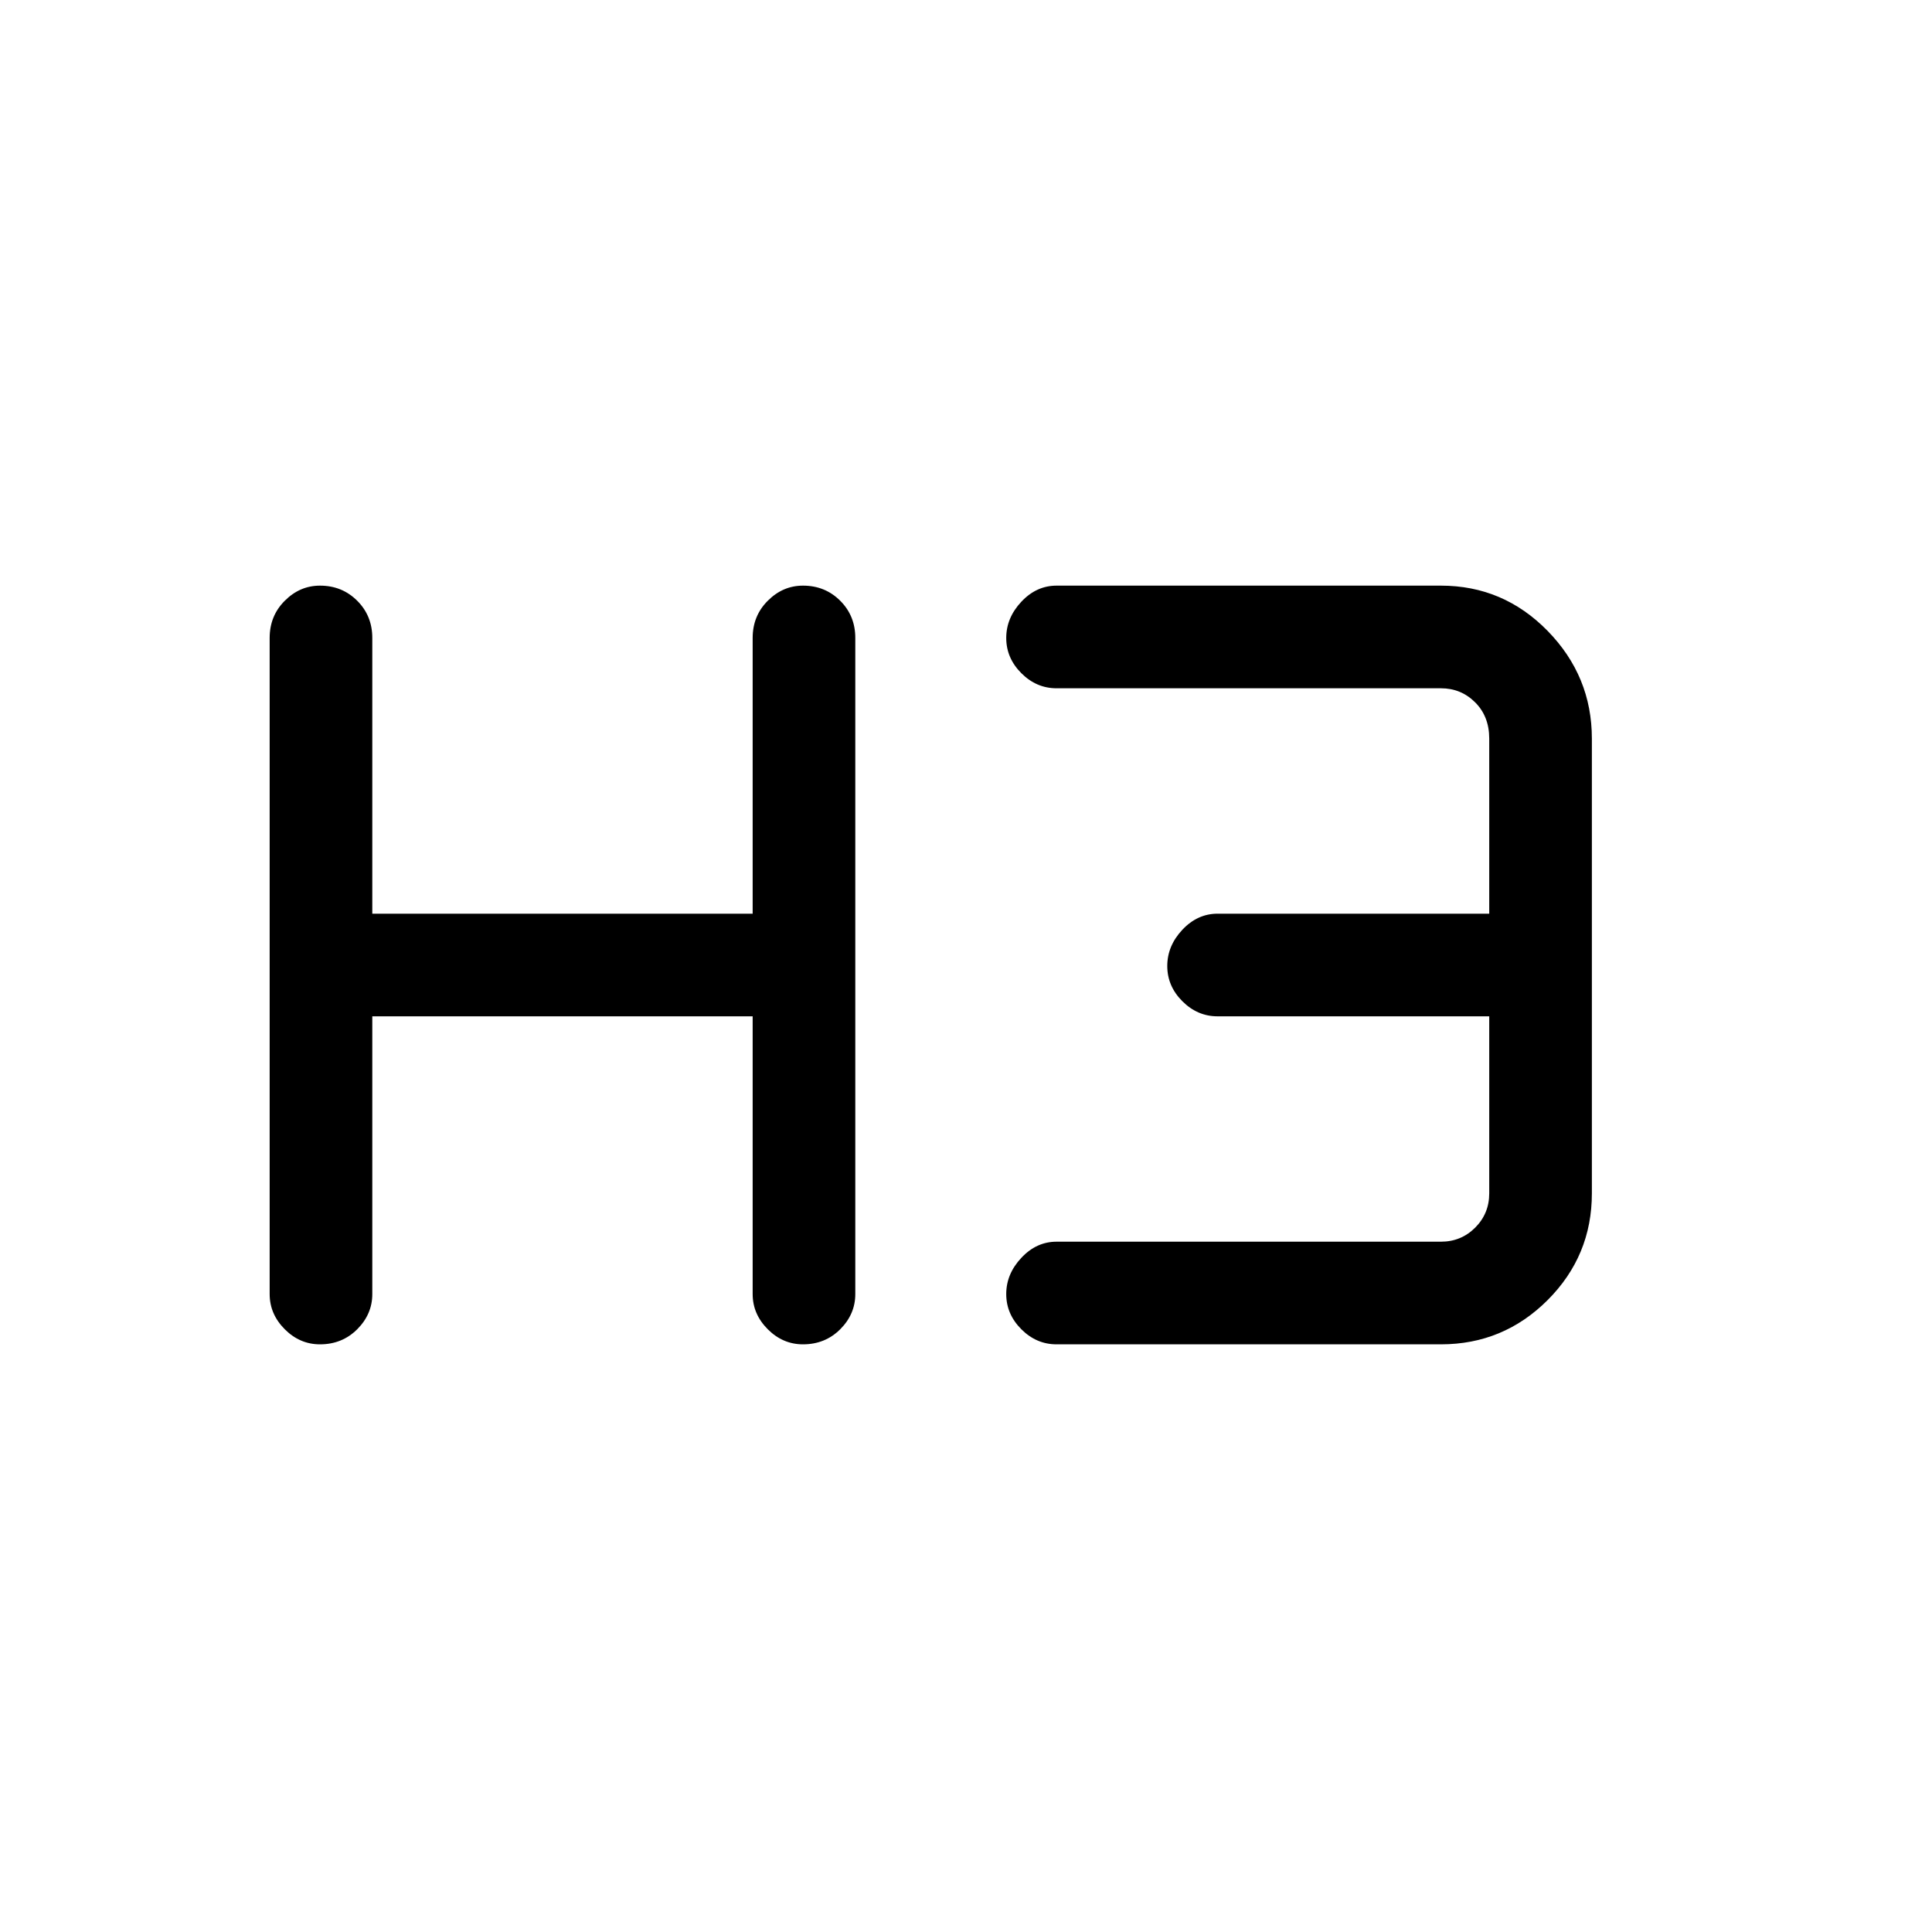 <svg xmlns="http://www.w3.org/2000/svg" height="40" width="40"><path d="M6.625 27.833q-.417 0-.729-.312-.313-.313-.313-.729V13.208q0-.458.313-.77.312-.313.729-.313.458 0 .771.313.312.312.312.77v5.709h7.875v-5.709q0-.458.313-.77.312-.313.729-.313.458 0 .771.313.312.312.312.77v13.584q0 .416-.312.729-.313.312-.771.312-.417 0-.729-.312-.313-.313-.313-.729v-5.75H7.708v5.75q0 .416-.312.729-.313.312-.771.312Zm15.25 0q-.417 0-.729-.312-.313-.313-.313-.729 0-.417.313-.75.312-.334.729-.334h7.958q.417 0 .709-.291.291-.292.291-.709v-3.666h-5.625q-.416 0-.729-.313-.312-.312-.312-.729t.312-.75q.313-.333.729-.333h5.625v-3.625q0-.459-.291-.75-.292-.292-.709-.292h-7.958q-.417 0-.729-.312-.313-.313-.313-.73 0-.416.313-.75.312-.333.729-.333h7.958q1.292 0 2.209.937.916.938.916 2.23v9.416q0 1.292-.916 2.209-.917.916-2.209.916Z"/></svg>
